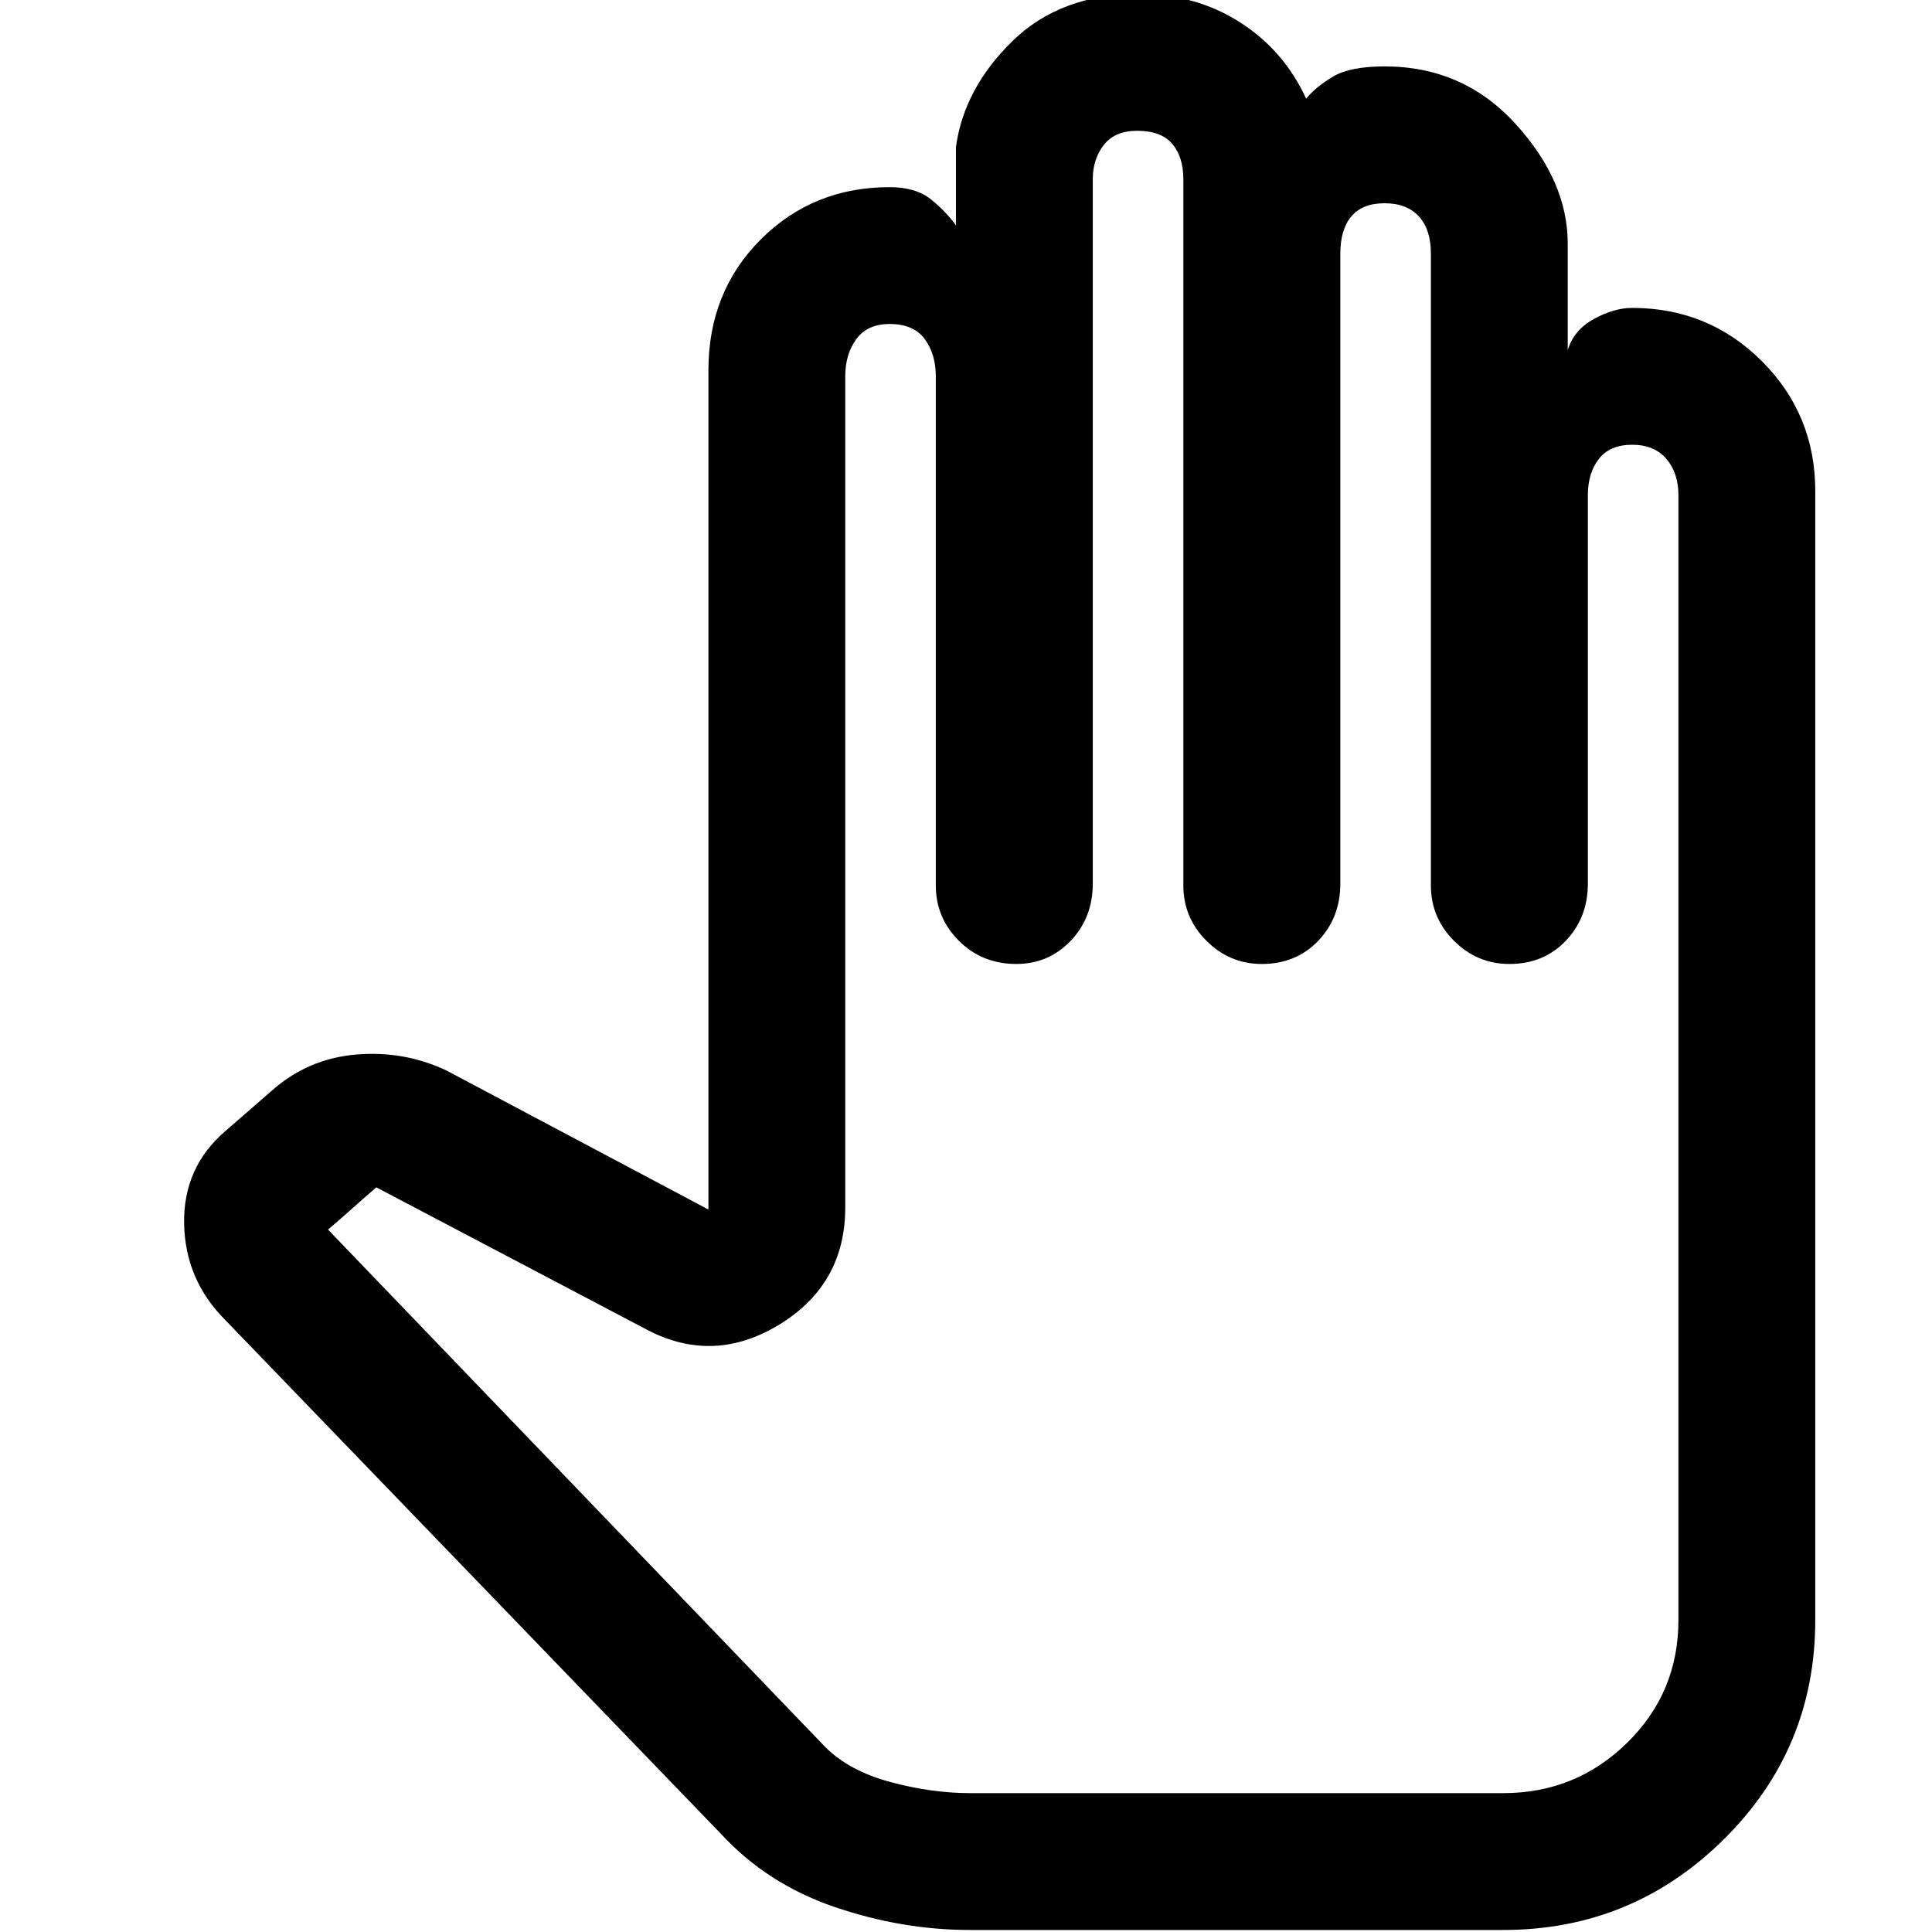 <svg xmlns="http://www.w3.org/2000/svg" height="40" width="40"><path d="M20.083 39.958H31.125Q33.792 39.958 35.688 38.083Q37.583 36.208 37.583 33.542V10.167Q37.583 8.583 36.479 7.479Q35.375 6.375 33.792 6.375Q33.417 6.375 33 6.604Q32.583 6.833 32.458 7.25V5.042Q32.458 3.75 31.375 2.562Q30.292 1.375 28.667 1.375Q27.958 1.375 27.604 1.583Q27.25 1.792 27.042 2.042Q26.583 1.042 25.667 0.458Q24.75 -0.125 23.583 -0.125Q21.958 -0.125 20.958 0.854Q19.958 1.833 19.792 3.042V4.667Q19.583 4.375 19.271 4.125Q18.958 3.875 18.417 3.875Q16.833 3.875 15.75 4.958Q14.667 6.042 14.667 7.667V25.042L9.25 22.167Q8.375 21.75 7.375 21.833Q6.375 21.917 5.625 22.583L4.667 23.417Q3.792 24.167 3.812 25.333Q3.833 26.5 4.667 27.333L14.917 37.958Q15.875 39 17.271 39.479Q18.667 39.958 20.083 39.958ZM20.083 37.125Q19.292 37.125 18.438 36.896Q17.583 36.667 17.083 36.167L6.792 25.458Q7.083 25.208 7.292 25.021Q7.5 24.833 7.792 24.583Q7.792 24.583 7.792 24.583Q7.792 24.583 7.792 24.583L13.417 27.542Q14.792 28.25 16.146 27.417Q17.5 26.583 17.5 25V7.792Q17.5 7.333 17.729 7.021Q17.958 6.708 18.417 6.708Q18.917 6.708 19.146 7.021Q19.375 7.333 19.375 7.792V18.333Q19.375 19 19.854 19.479Q20.333 19.958 21.042 19.958Q21.708 19.958 22.167 19.479Q22.625 19 22.625 18.292V3.708Q22.625 3.292 22.854 3Q23.083 2.708 23.542 2.708Q24.042 2.708 24.271 2.979Q24.5 3.25 24.5 3.708V18.333Q24.5 19 24.979 19.479Q25.458 19.958 26.125 19.958Q26.833 19.958 27.292 19.479Q27.75 19 27.75 18.292V5.25Q27.75 4.75 27.979 4.479Q28.208 4.208 28.667 4.208Q29.125 4.208 29.375 4.479Q29.625 4.75 29.625 5.25V18.333Q29.625 19 30.104 19.479Q30.583 19.958 31.25 19.958Q31.958 19.958 32.417 19.479Q32.875 19 32.875 18.292V10.25Q32.875 9.792 33.104 9.5Q33.333 9.208 33.792 9.208Q34.25 9.208 34.5 9.5Q34.75 9.792 34.75 10.25V33.542Q34.75 35.042 33.688 36.083Q32.625 37.125 31.125 37.125Z"/></svg>